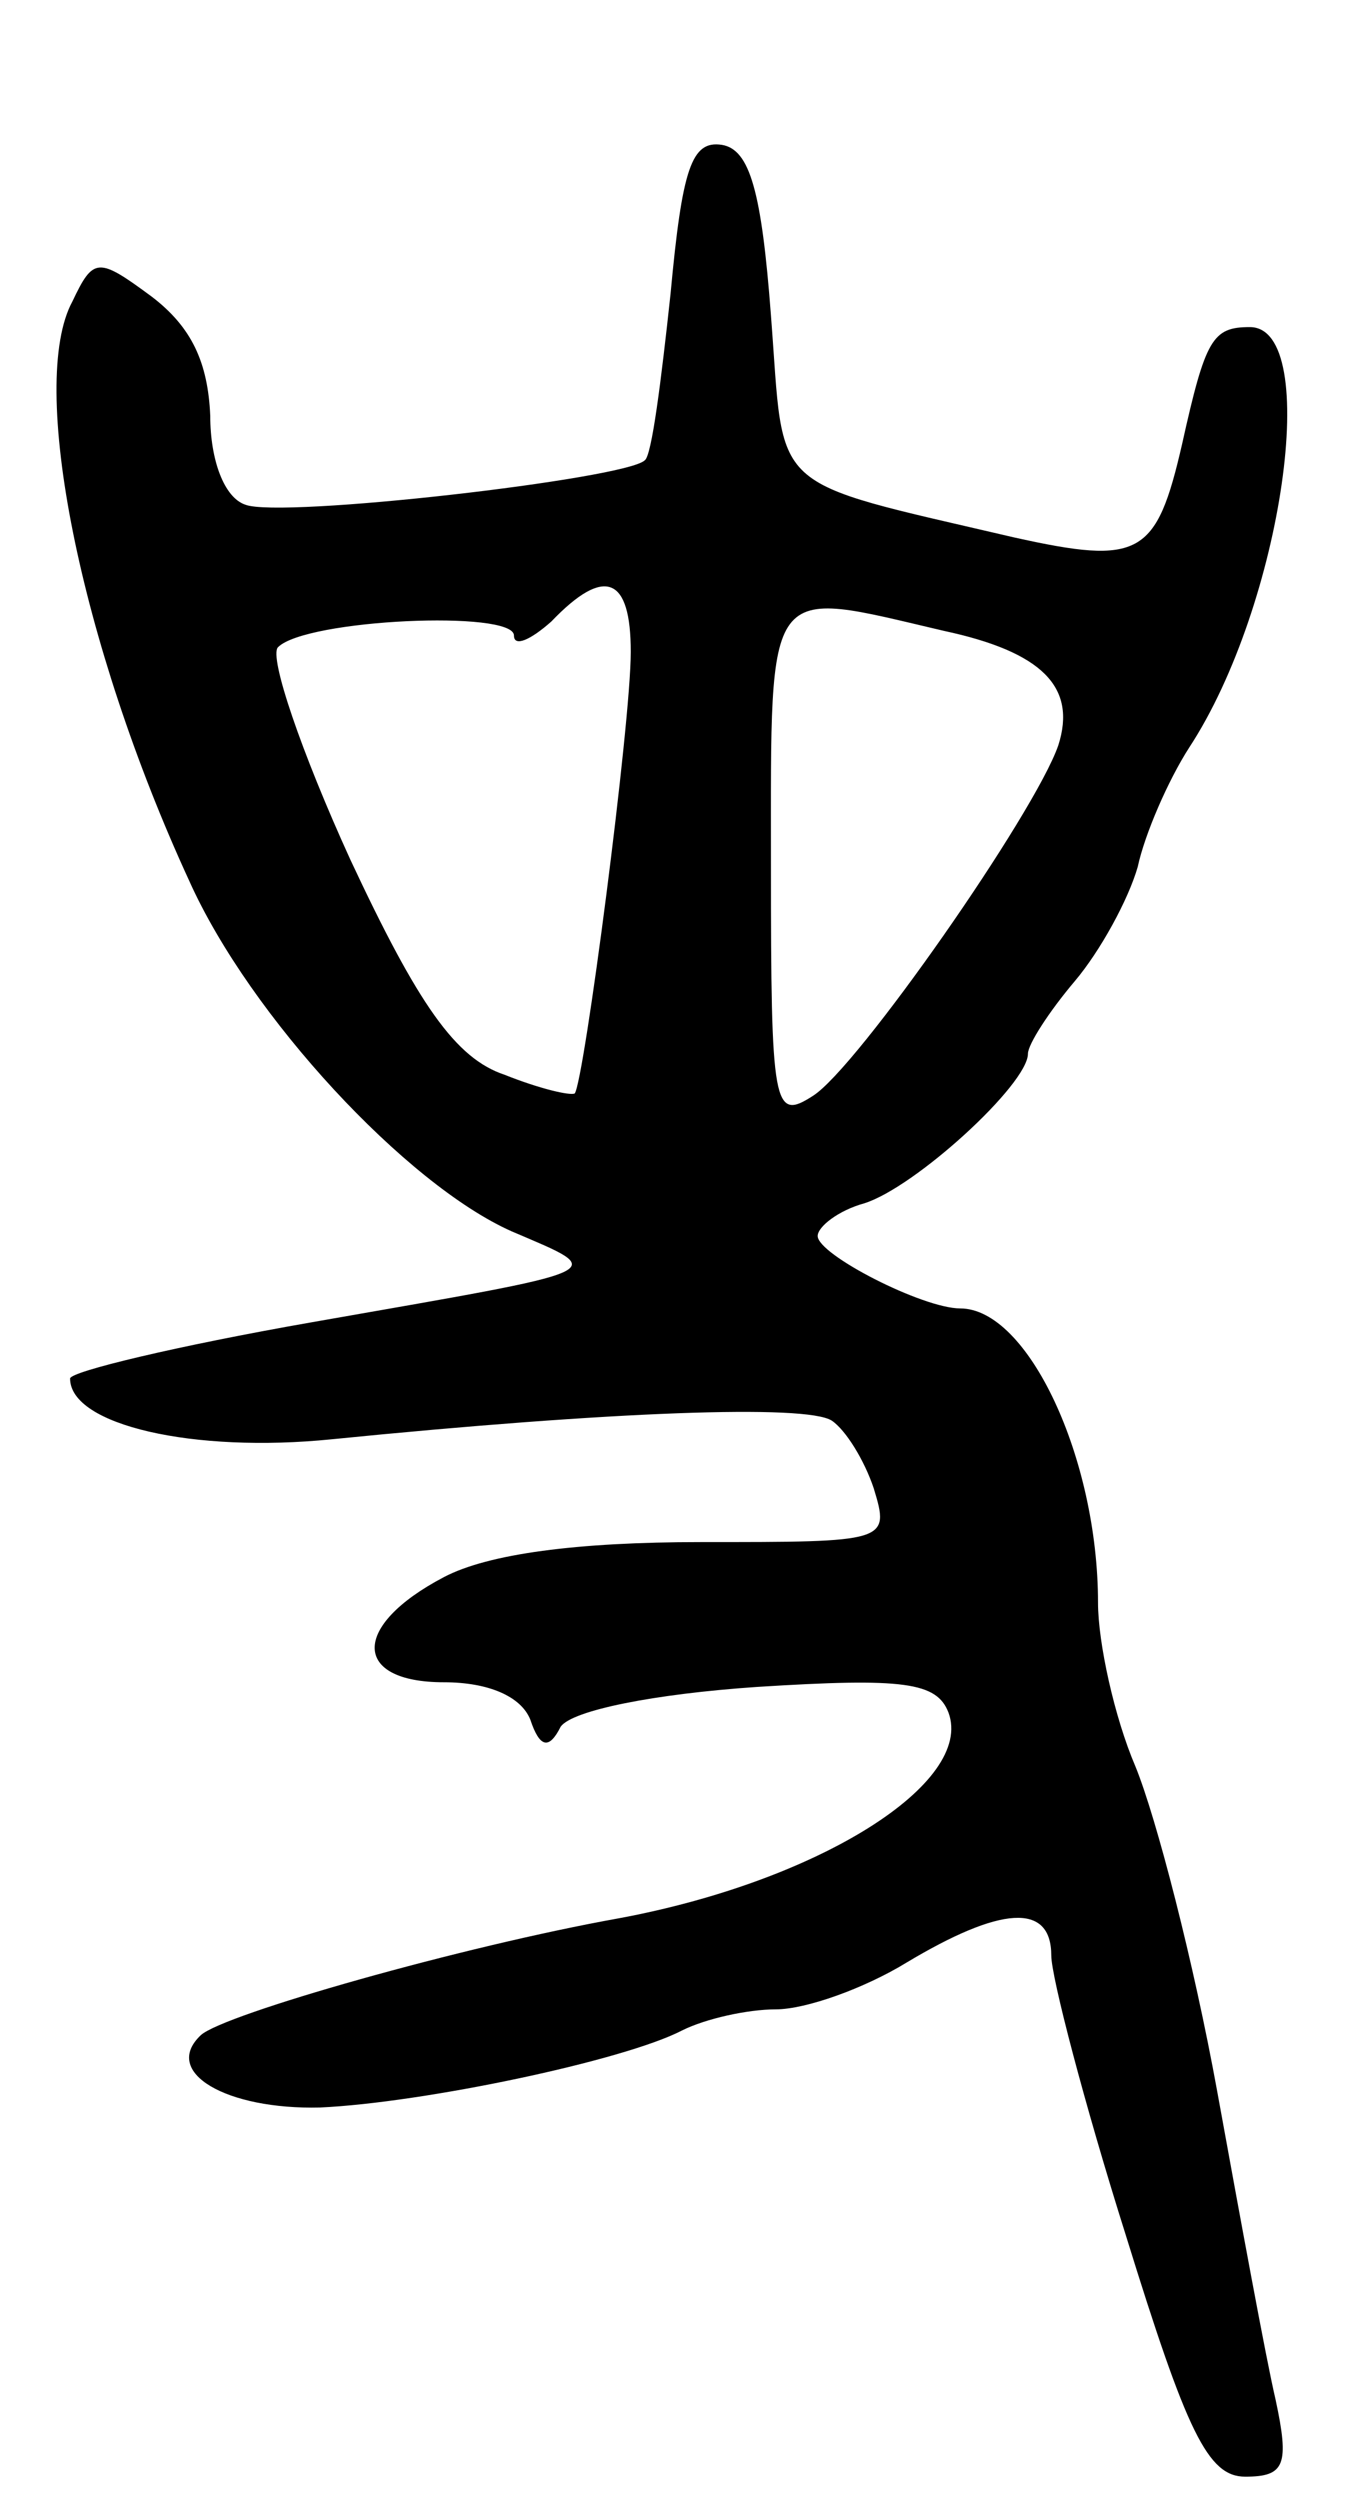 <svg version="1.0" xmlns="http://www.w3.org/2000/svg"
 width="58pt" height="107pt" viewBox="0 0 58 107"
 preserveAspectRatio="xMidYMid meet">
<g transform="translate(0,107) scale(0.1,-0.1)"
fill="#000000" stroke="none">
<path d="M287 944 c-4 -37 -8 -69 -11 -71 -8 -8 -156 -25 -171 -19 -9 3 -15
19 -15 38 -1 23 -8 38 -25 51 -23 17 -25 17 -34 -2 -19 -35 3 -146 50 -248 26
-58 93 -130 138 -150 42 -18 45 -16 -86 -39 -57 -10 -103 -21 -103 -24 0 -20
53 -32 112 -26 120 12 203 15 214 8 6 -4 14 -17 18 -29 7 -23 6 -23 -74 -23
-53 0 -91 -5 -110 -15 -40 -21 -39 -45 0 -45 19 0 33 -6 37 -16 4 -12 8 -13
13 -3 5 7 40 14 84 17 63 4 77 2 82 -11 11 -30 -55 -72 -141 -88 -67 -12 -169
-41 -179 -50 -17 -16 11 -32 51 -31 44 2 130 20 155 33 10 5 28 9 40 9 13 0
38 9 56 20 40 24 62 26 62 3 0 -9 14 -63 32 -120 26 -84 35 -103 51 -103 17 0
19 5 13 33 -4 17 -15 77 -25 132 -10 55 -26 117 -35 139 -9 21 -16 53 -16 70
0 62 -30 126 -59 126 -16 0 -61 23 -61 31 0 4 9 11 20 14 22 7 70 51 70 64 0
4 9 18 20 31 11 13 23 35 27 49 3 14 13 37 22 51 40 61 57 180 26 180 -16 0
-19 -5 -29 -50 -11 -48 -18 -52 -72 -40 -107 25 -98 18 -104 95 -4 53 -9 71
-21 73 -13 2 -17 -10 -22 -64z m-17 -153 c0 -31 -20 -184 -24 -189 -2 -1 -15
2 -30 8 -21 7 -37 30 -66 92 -21 46 -35 87 -31 91 12 12 101 16 101 5 0 -5 7
-2 16 6 23 24 34 19 34 -13z m134 9 c42 -9 57 -24 49 -49 -10 -29 -86 -138
-105 -150 -17 -11 -18 -5 -18 99 0 123 -3 118 74 100z"/>
</g>
</svg>
